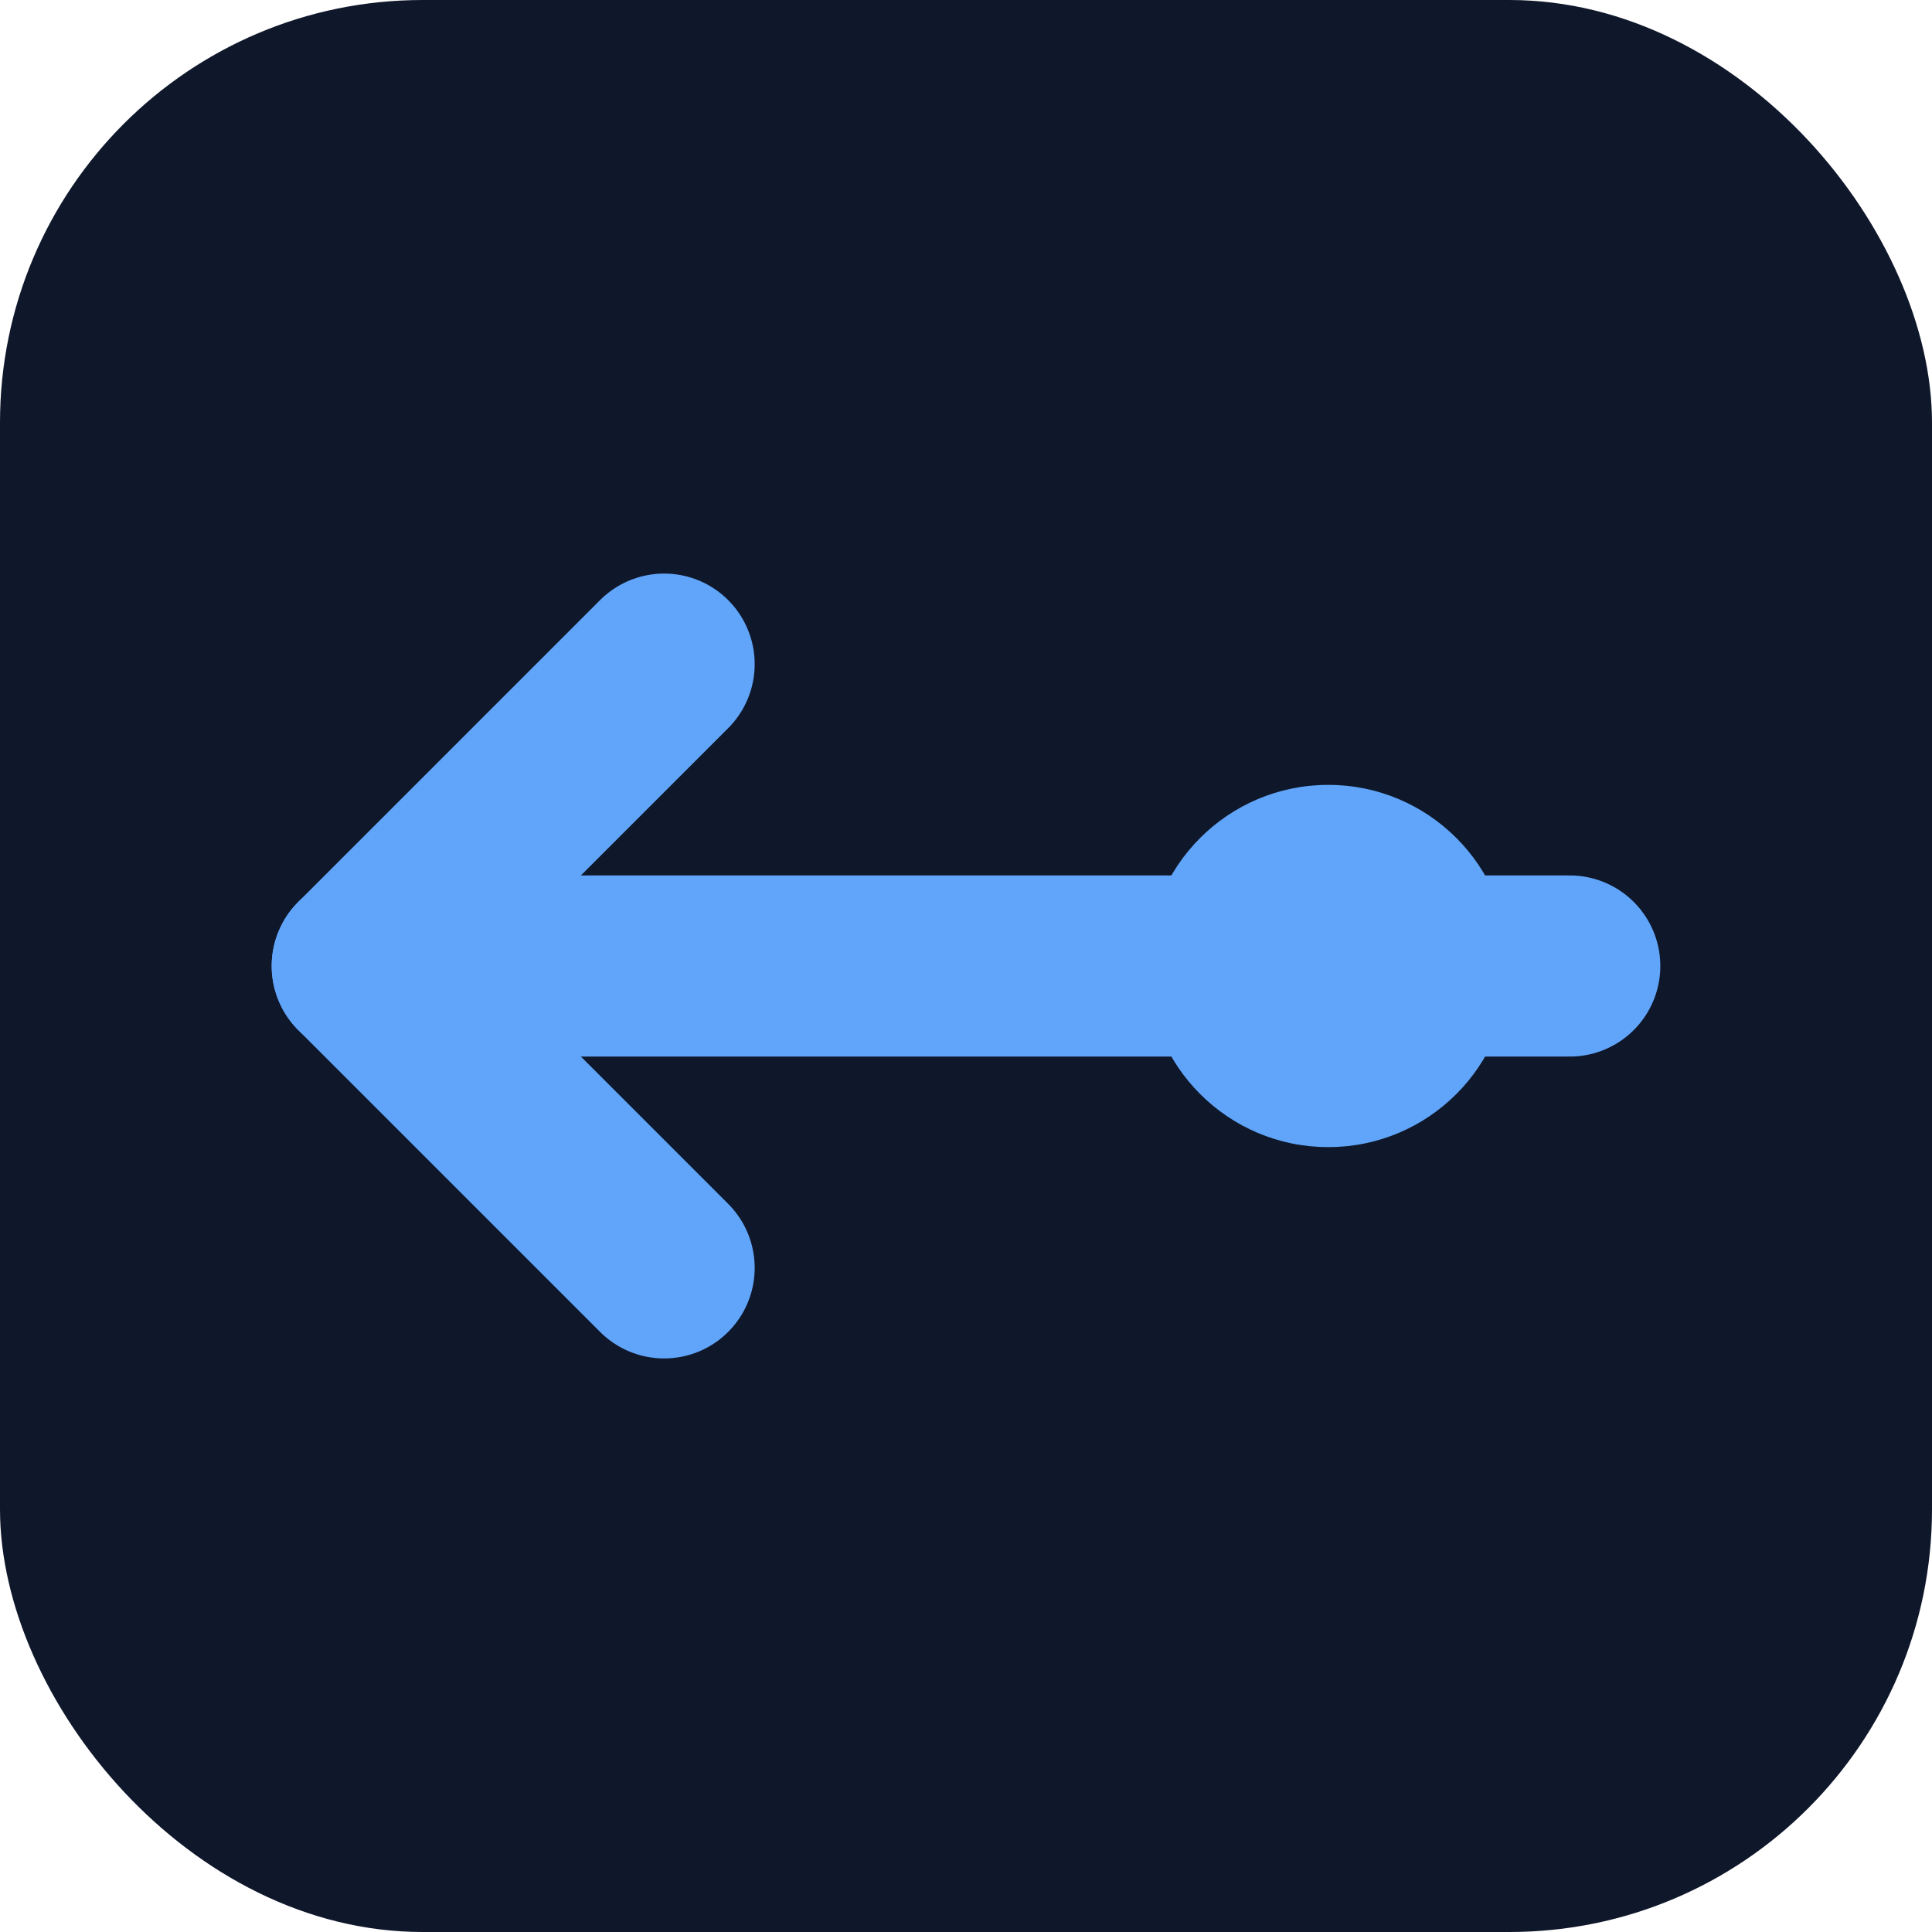 <svg xmlns="http://www.w3.org/2000/svg" width="64" height="64" viewBox="0 0 64 64" fill="none">
  <rect width="64" height="64" rx="14" fill="#0f172a"/>
  <path d="M12 32h40" stroke="#60a5fa" stroke-width="6" stroke-linecap="round"/>
  <path d="M22 22l-10 10 10 10" stroke="#60a5fa" stroke-width="6" stroke-linecap="round" stroke-linejoin="round"/>
  <circle cx="44" cy="32" r="6" fill="#60a5fa"/>
</svg>

